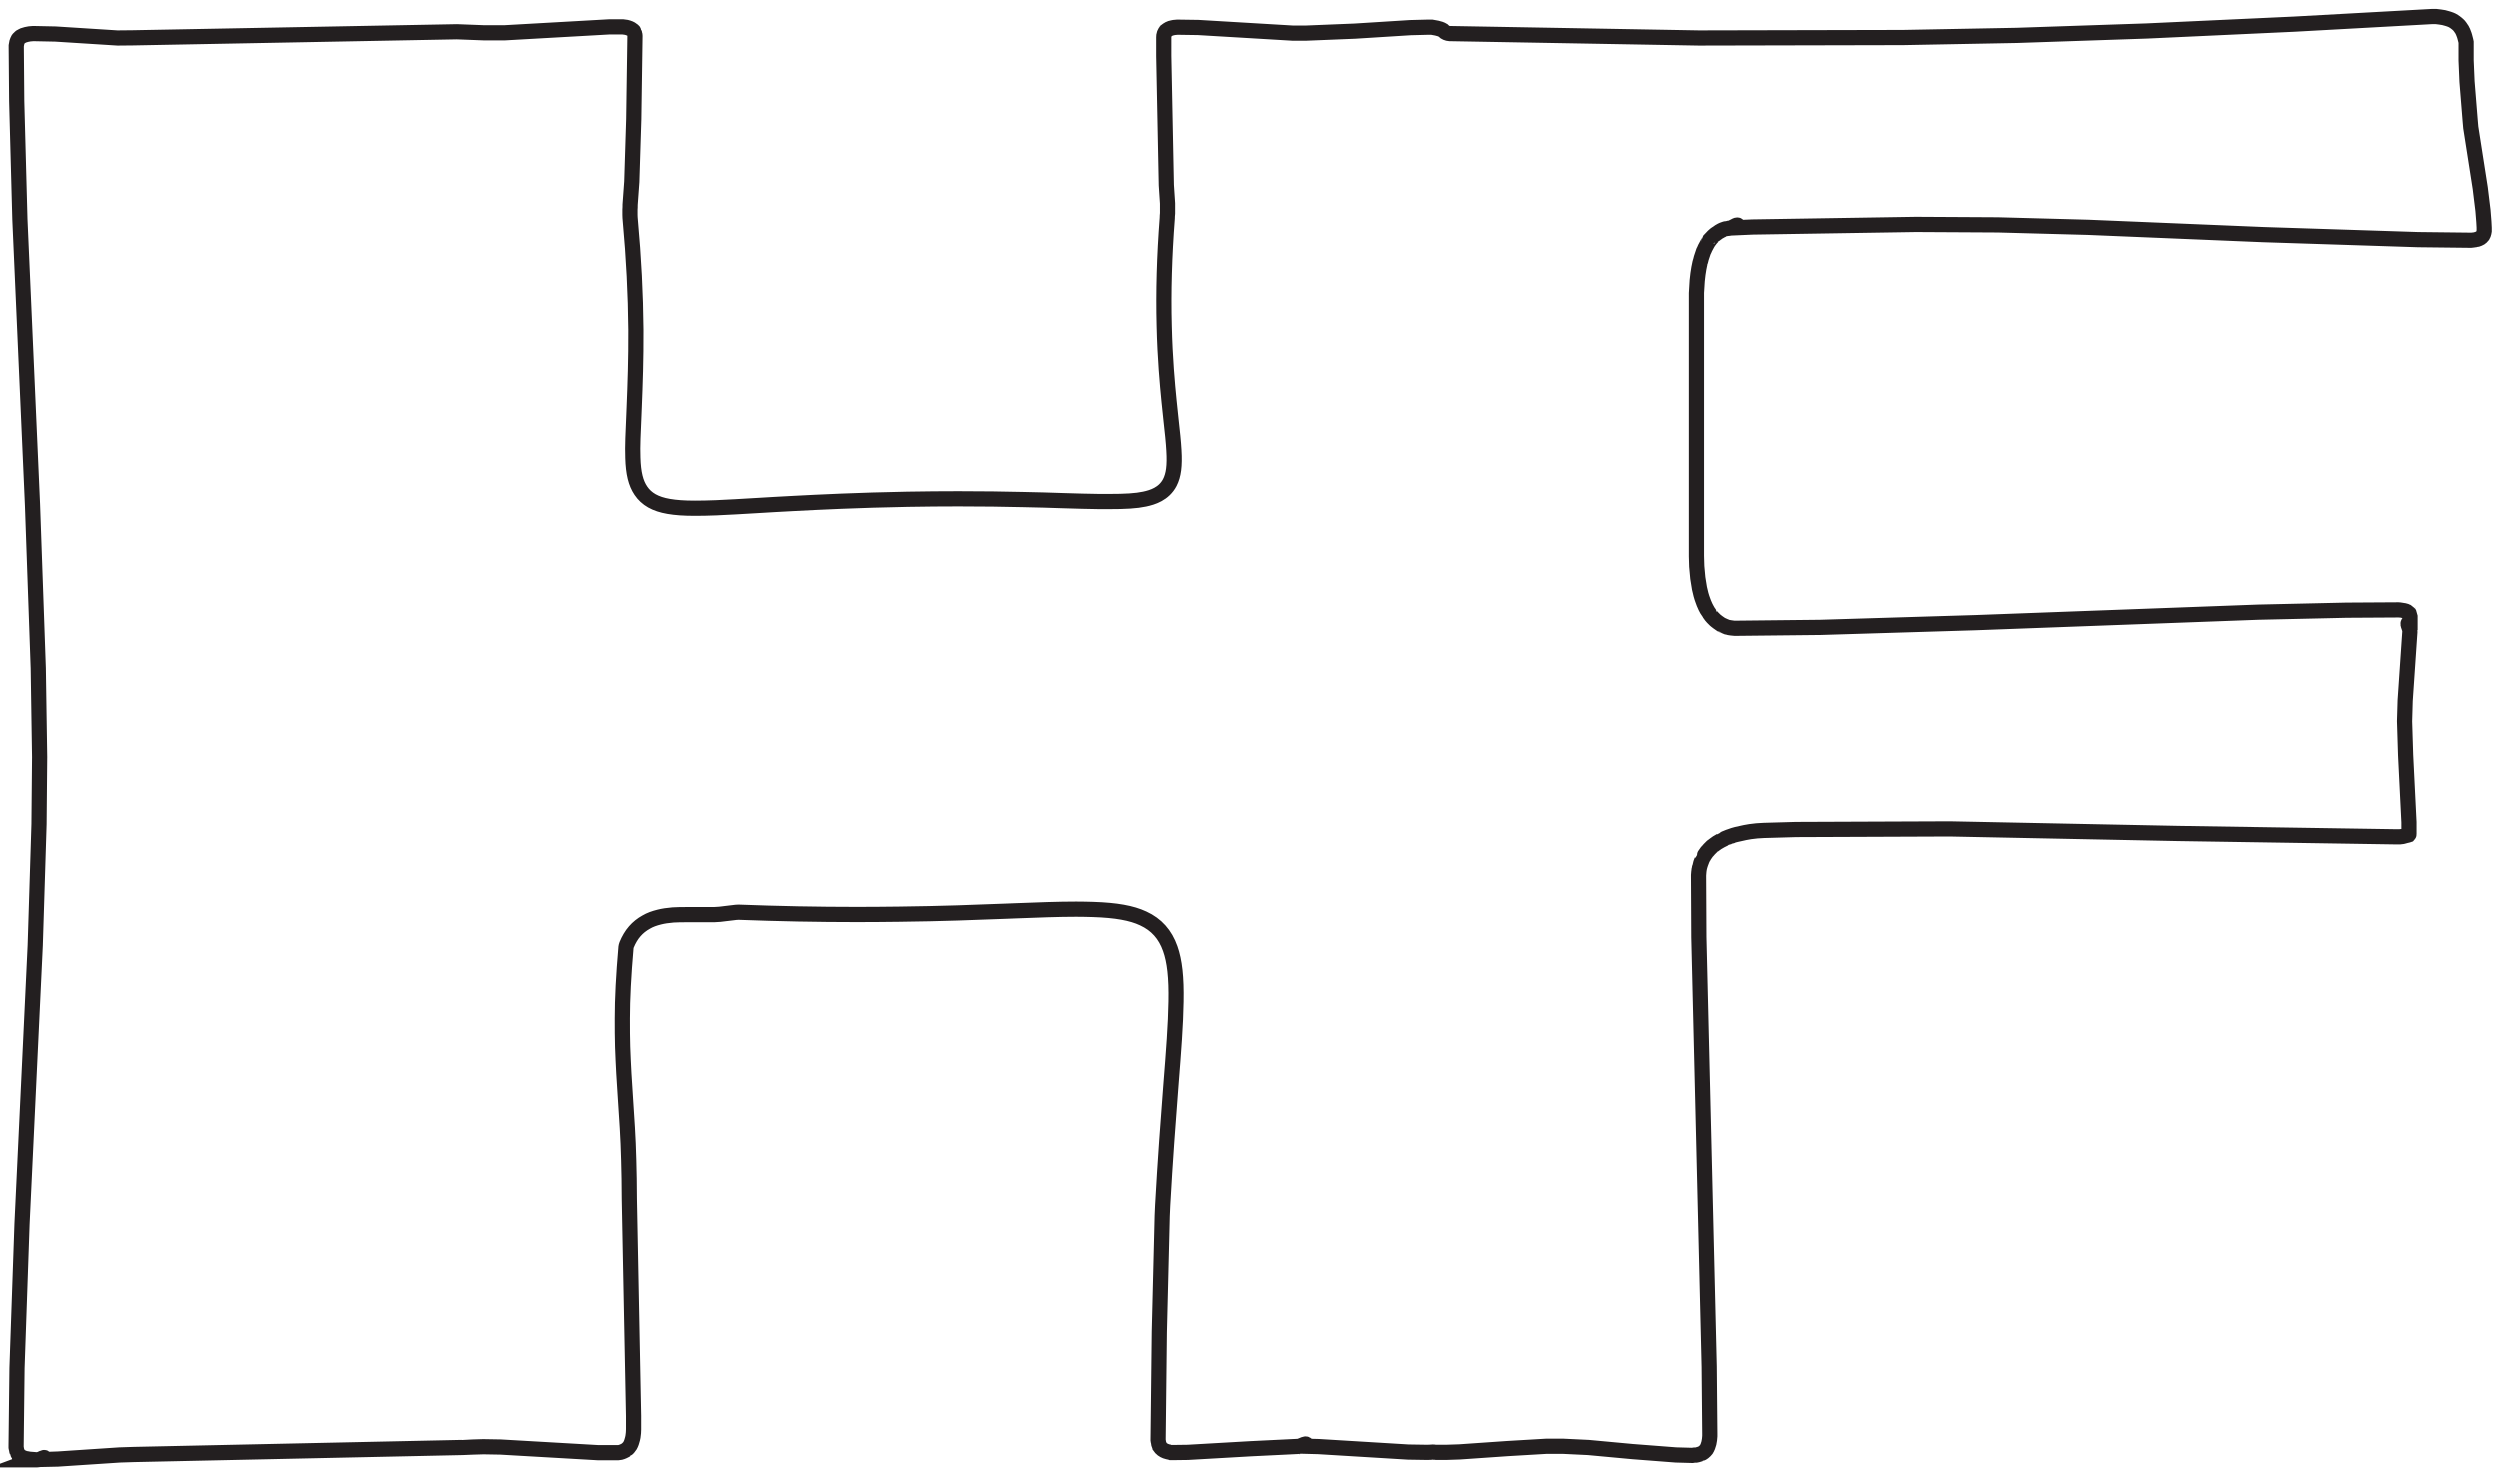 <?xml version="1.0" encoding="UTF-8"?>
<svg id="Layer_2" data-name="Layer 2" xmlns="http://www.w3.org/2000/svg" viewBox="0 0 164.49 97.09">
  <defs>
    <style>
      .cls-1 {
        fill: none;
        stroke: #231f20;
        stroke-miterlimit: 10;
      }
    </style>
  </defs>
  <path class="cls-1" d="M2.51,96.03h.02s-.05,0-.05,0c0,0,.02,0,.03,0Zm-.33,0s-.25-.02-.25-.02l-.21-.04s-.1-.03-.12-.03c0,0-.11-.04-.11-.04l-.09-.05s-.08-.06-.09-.06c0-.01-.06-.06-.07-.07l-.06-.08s-.05-.09-.05-.1l-.03-.1s-.02-.09-.02-.1l-.02-.11v-.12s.06-5.1,.06-5.1l.33-9.47,.87-18.34,.25-7.98,.04-4.41-.09-5.84-.38-10.76L1.31,14.43l-.21-7.78-.03-3.52v-.12s.02-.11,.02-.11l.02-.11s.04-.11,.04-.11c0,0,.05-.1,.05-.1,0,0,.06-.08,.07-.08,0,0,.08-.07,.08-.07l.09-.05,.1-.05,.1-.03,.1-.03,.21-.04,.24-.02,1.46,.03s4.07,.26,4.09,.26c.17,0,.5,0,1.01-.01,0,0,21.24-.4,21.31-.4,0,0,1.81,.07,1.82,.07h1.3s6.88-.39,6.88-.39h.69s.24,0,.24,0l.22,.03s.11,.03,.11,.03l.11,.04,.1,.05s.08,.05,.09,.06l.07,.07s.05,.08,.05,.09c0,0,.03,.1,.03,.11,0,0,.01,.09,.01,.1l-.08,5.48-.13,4.13-.11,1.51c0,.11,0,.22-.01,.33,0,.11,0,.23,0,.34,0,.12,.01,.23,.02,.35,.23,2.5,.35,4.86,.37,7.21,.01,1.95-.05,3.59-.11,5.07l-.02,.5c-.05,1.17-.1,2.09-.07,2.85,.03,1.02,.19,1.67,.53,2.17,.37,.55,.95,.88,1.83,1.03,.46,.08,1,.12,1.73,.12,.42,0,.88-.01,1.39-.03,.79-.03,1.7-.09,2.75-.15,.7-.04,1.46-.09,2.29-.13,1.69-.09,4.31-.22,7.56-.28,1.19-.02,2.3-.03,3.34-.03,1.6,0,3.02,.02,4.28,.05,.94,.02,1.78,.04,2.55,.07,.93,.03,1.74,.05,2.44,.06h.61c1.11,0,1.82-.04,2.37-.16,.52-.11,1.27-.34,1.66-1.09,.25-.49,.33-1.1,.27-2.11-.03-.55-.1-1.21-.19-2l-.13-1.24c-.11-1.1-.27-2.82-.32-4.95-.06-2.24,.01-4.62,.2-7.08,0-.11,.01-.22,.02-.33,0-.12,0-.23,0-.33v-.32s-.08-1.2-.08-1.2l-.17-8.51v-1.11s0-.12,0-.12c0-.01,.01-.09,.01-.11,0,0,.03-.12,.03-.12,0,0,.05-.1,.05-.1,0,0,.07-.08,.07-.09l.08-.06,.1-.06s.11-.04,.12-.05l.12-.03,.1-.02,.22-.02,1.37,.02s6.21,.37,6.21,.37h.9s3.2-.13,3.2-.13l3.65-.23,1.16-.03h.24s.22,.04,.22,.04l.11,.02,.11,.03,.11,.03,.1,.04s.09,.05,.09,.05c.01,.01,.03,.02,.04,.04,.1,.1,.25,.16,.39,.17,0,0,16.4,.29,16.4,.29l13.45-.03,7.47-.14,8.56-.29,9.71-.45,9.03-.5h.3s.25,.03,.25,.03l.25,.04,.22,.06,.1,.03,.14,.05,.09,.04,.12,.07,.1,.07,.09,.07,.08,.07,.07,.07,.07,.09,.06,.09s.07,.12,.08,.13l.05,.1,.08,.21,.03,.1,.07,.27,.02,.1s0,1.18,0,1.19l.06,1.4,.21,2.6s.04,.43,.04,.44c0,0,.62,3.97,.62,3.97l.18,1.47s.06,.75,.06,.75c0,0,.02,.37,.02,.38v.22s-.02,.11-.02,.11l-.03,.1s-.05,.1-.05,.1c0,0-.06,.07-.07,.08l-.09,.07s-.08,.04-.1,.05l-.11,.04s-.09,.02-.1,.02c0,0-.1,.02-.11,.02-.01,0-.16,.02-.17,.02l-3.5-.04-10.19-.33-11.53-.48s-5.92-.16-5.93-.16l-5.39-.03s-10.74,.17-10.75,.17c0,0-.91,.04-.91,.04,0-.01,0-.02,0-.04-.01-.09-.05-.13-.09-.13-.11,0-.31,.18-.53,.21,0,0-.1,.01-.1,.01-.03,0-.14,.03-.15,.03-.03,0-.18,.07-.19,.07,0,0-.08,.04-.09,.04l-.14,.08s-.11,.07-.12,.08c0,0-.11,.09-.12,.09,0,0-.09,.08-.1,.08-.01,0-.09,.09-.1,.1,0,0-.09,.1-.1,.11,0,.01-.16,.22-.17,.23l-.06,.1s-.15,.28-.15,.28c0,0-.1,.24-.11,.24,0,0-.14,.42-.14,.42,0,0-.08,.33-.09,.33l-.07,.34s-.06,.38-.06,.38l-.05,.44s-.05,.8-.05,.81v17.32s.02,.67,.02,.67l.07,.76,.11,.68s.1,.42,.1,.42c0,0,.06,.2,.06,.2l.06,.17,.07,.19s.11,.25,.11,.25l.09,.17s.12,.2,.13,.21c0,0,.16,.21,.16,.22,0,0,.06,.07,.07,.08,0,0,.17,.17,.18,.18l.06,.05,.13,.1s.13,.09,.13,.09c.01,0,.11,.06,.12,.07,.01,0,.19,.09,.19,.09,0,0,.1,.04,.1,.04,.01,0,.12,.04,.13,.04,0,0,.1,.02,.1,.02l.14,.02s.17,.02,.18,.02l5.65-.06,10.2-.31,18.6-.69,5.8-.13,3.31-.02s.13,0,.13,0c.01,0,.12,.01,.13,.01,.01,0,.22,.04,.22,.04l.11,.03s.1,.05,.11,.05c0,0,.08,.06,.09,.07,0,0,.05,.08,.06,.08,0,0,.03,.09,.03,.1v.1s0,.35,0,.35h-.01c-.28,0,.01,.3,0,.6,0,0-.31,4.54-.31,4.54,0,.01-.04,1.36-.04,1.36,0,0,.07,2.23,.07,2.23,0,0,.22,4.41,.22,4.41v.74s0,.04,0,.06c0,0,0,.02-.01,.03,0,0-.22,.08-.24,.08-.01,0-.09,.02-.11,.02l-.25,.03h-.26s-14.32-.22-14.32-.22l-15.02-.3-10.11,.04-2.11,.06s-.48,.03-.49,.03c0,0-.42,.05-.42,.05l-.34,.06s-.54,.12-.54,.12c0,0-.26,.08-.27,.08,0,0-.25,.09-.26,.09,0,0-.24,.1-.25,.1,0,0-.27,.13-.28,.14,0,0-.24,.14-.24,.14,0,0-.18,.13-.18,.13,0,0-.16,.13-.17,.13,0,0-.17,.17-.17,.17,0,0-.15,.18-.16,.18l-.14,.2s-.11,.18-.11,.19c0,.01-.07,.14-.07,.15,0,0-.08,.21-.08,.21,0,0-.07,.23-.07,.24,0,0-.03,.13-.03,.14,0,0-.02,.14-.02,.15,0,0-.02,.25-.02,.25,0,0,.02,4.07,.02,4.07l.68,28.25,.04,4.39v.19s-.02,.23-.02,.23l-.04,.23-.07,.22-.05,.11s-.06,.09-.06,.1l-.07,.08-.1,.09s-.09,.06-.09,.06c0,0-.1,.05-.11,.05l-.1,.03-.1,.03-.1,.02h-.11s-.13,.02-.13,.02l-1.08-.03s-2.85-.22-2.85-.22c0,0-2.91-.27-2.91-.27,0,0-1.66-.08-1.66-.08h-1.11s-2.54,.15-2.54,.15c0,0-3.17,.22-3.17,.22,0,0-.9,.03-.9,.03h-.52s-.23,0-.25-.01c-.01,0-.09-.01-.12-.01-.04,0-.07,0-.11,.01-.04,0-.22,.01-.22,.01l-1.25-.02-5.9-.36-.76-.02s0-.01,0-.02c0-.1-.04-.13-.09-.13-.11,0-.31,.15-.52,.16l-3.06,.15-4.17,.24s-.75,.01-.76,.01c-.01,0-.23,0-.23,0h-.14s-.09-.03-.1-.03c0,0-.12-.03-.13-.03l-.1-.03-.11-.05-.11-.07s-.08-.07-.09-.08c0,0-.06-.08-.06-.08,0-.02-.04-.08-.05-.1l-.04-.11s-.02-.1-.02-.11l-.02-.13,.08-7.1,.19-7.65,.03-.68c.17-3.04,.36-5.54,.53-7.74l.02-.26c.17-2.12,.31-3.95,.33-5.42,.03-1.59-.09-2.66-.38-3.48-.33-.94-.91-1.59-1.78-1.99-.77-.36-1.79-.54-3.29-.59-.35-.01-.73-.02-1.12-.02-1.15,0-2.51,.05-4.04,.11l-.5,.02c-2.04,.08-4.34,.17-7.11,.2-.88,.01-1.8,.02-2.77,.02-2.59,0-5.14-.05-7.79-.15,0,0-.15,.01-.18,.01,0,0-.67,.08-.67,.08-.25,.04-.51,.06-.77,.07-.18,0-.37,0-.56,0h-1.21c-.31,0-.62,0-.92,.02-.34,.03-.64,.07-.91,.14-.32,.08-.61,.18-.86,.33-.29,.16-.54,.36-.75,.6-.22,.25-.4,.56-.54,.9-.02,.05-.03,.1-.04,.16-.08,.93-.14,1.77-.18,2.54-.04,.78-.06,1.48-.06,2.14s0,1.28,.02,1.88c.02,.59,.05,1.17,.08,1.74,.03,.47,.11,1.73,.11,1.73,.04,.59,.08,1.2,.12,1.86,.04,.66,.07,1.36,.09,2.13,.02,.77,.04,1.61,.04,2.54l.28,14.27v.89s-.01,.23-.01,.23l-.03,.25-.03,.14-.04,.14-.03,.1-.04,.1-.05,.1s-.06,.09-.07,.1c0,0-.09,.1-.09,.1,0,0-.08,.07-.09,.07,0,0-.08,.05-.09,.06,0,0-.1,.05-.1,.05l-.1,.04-.1,.03s-.11,.02-.12,.02h-.12s-1.24,0-1.24,0l-6.4-.37s-1.12-.02-1.13-.02c0,0-1.38,.04-1.42,.05l-21.56,.46c-.51,.01-.94,.03-.94,.03,0,0-4.06,.27-4.07,.27,0,0-.82,.03-.84,.03,0,0,0,0,0,0,0-.1-.03-.13-.07-.13-.09,0-.27,.15-.48,.15h-.3Zm83.36-.85h0s-.03,0-.04,0c0,0,.02,0,.03,0Zm73.05-53.7s0,0,0,0ZM113.91,14.99s0,0,0,0Z"/>
</svg>